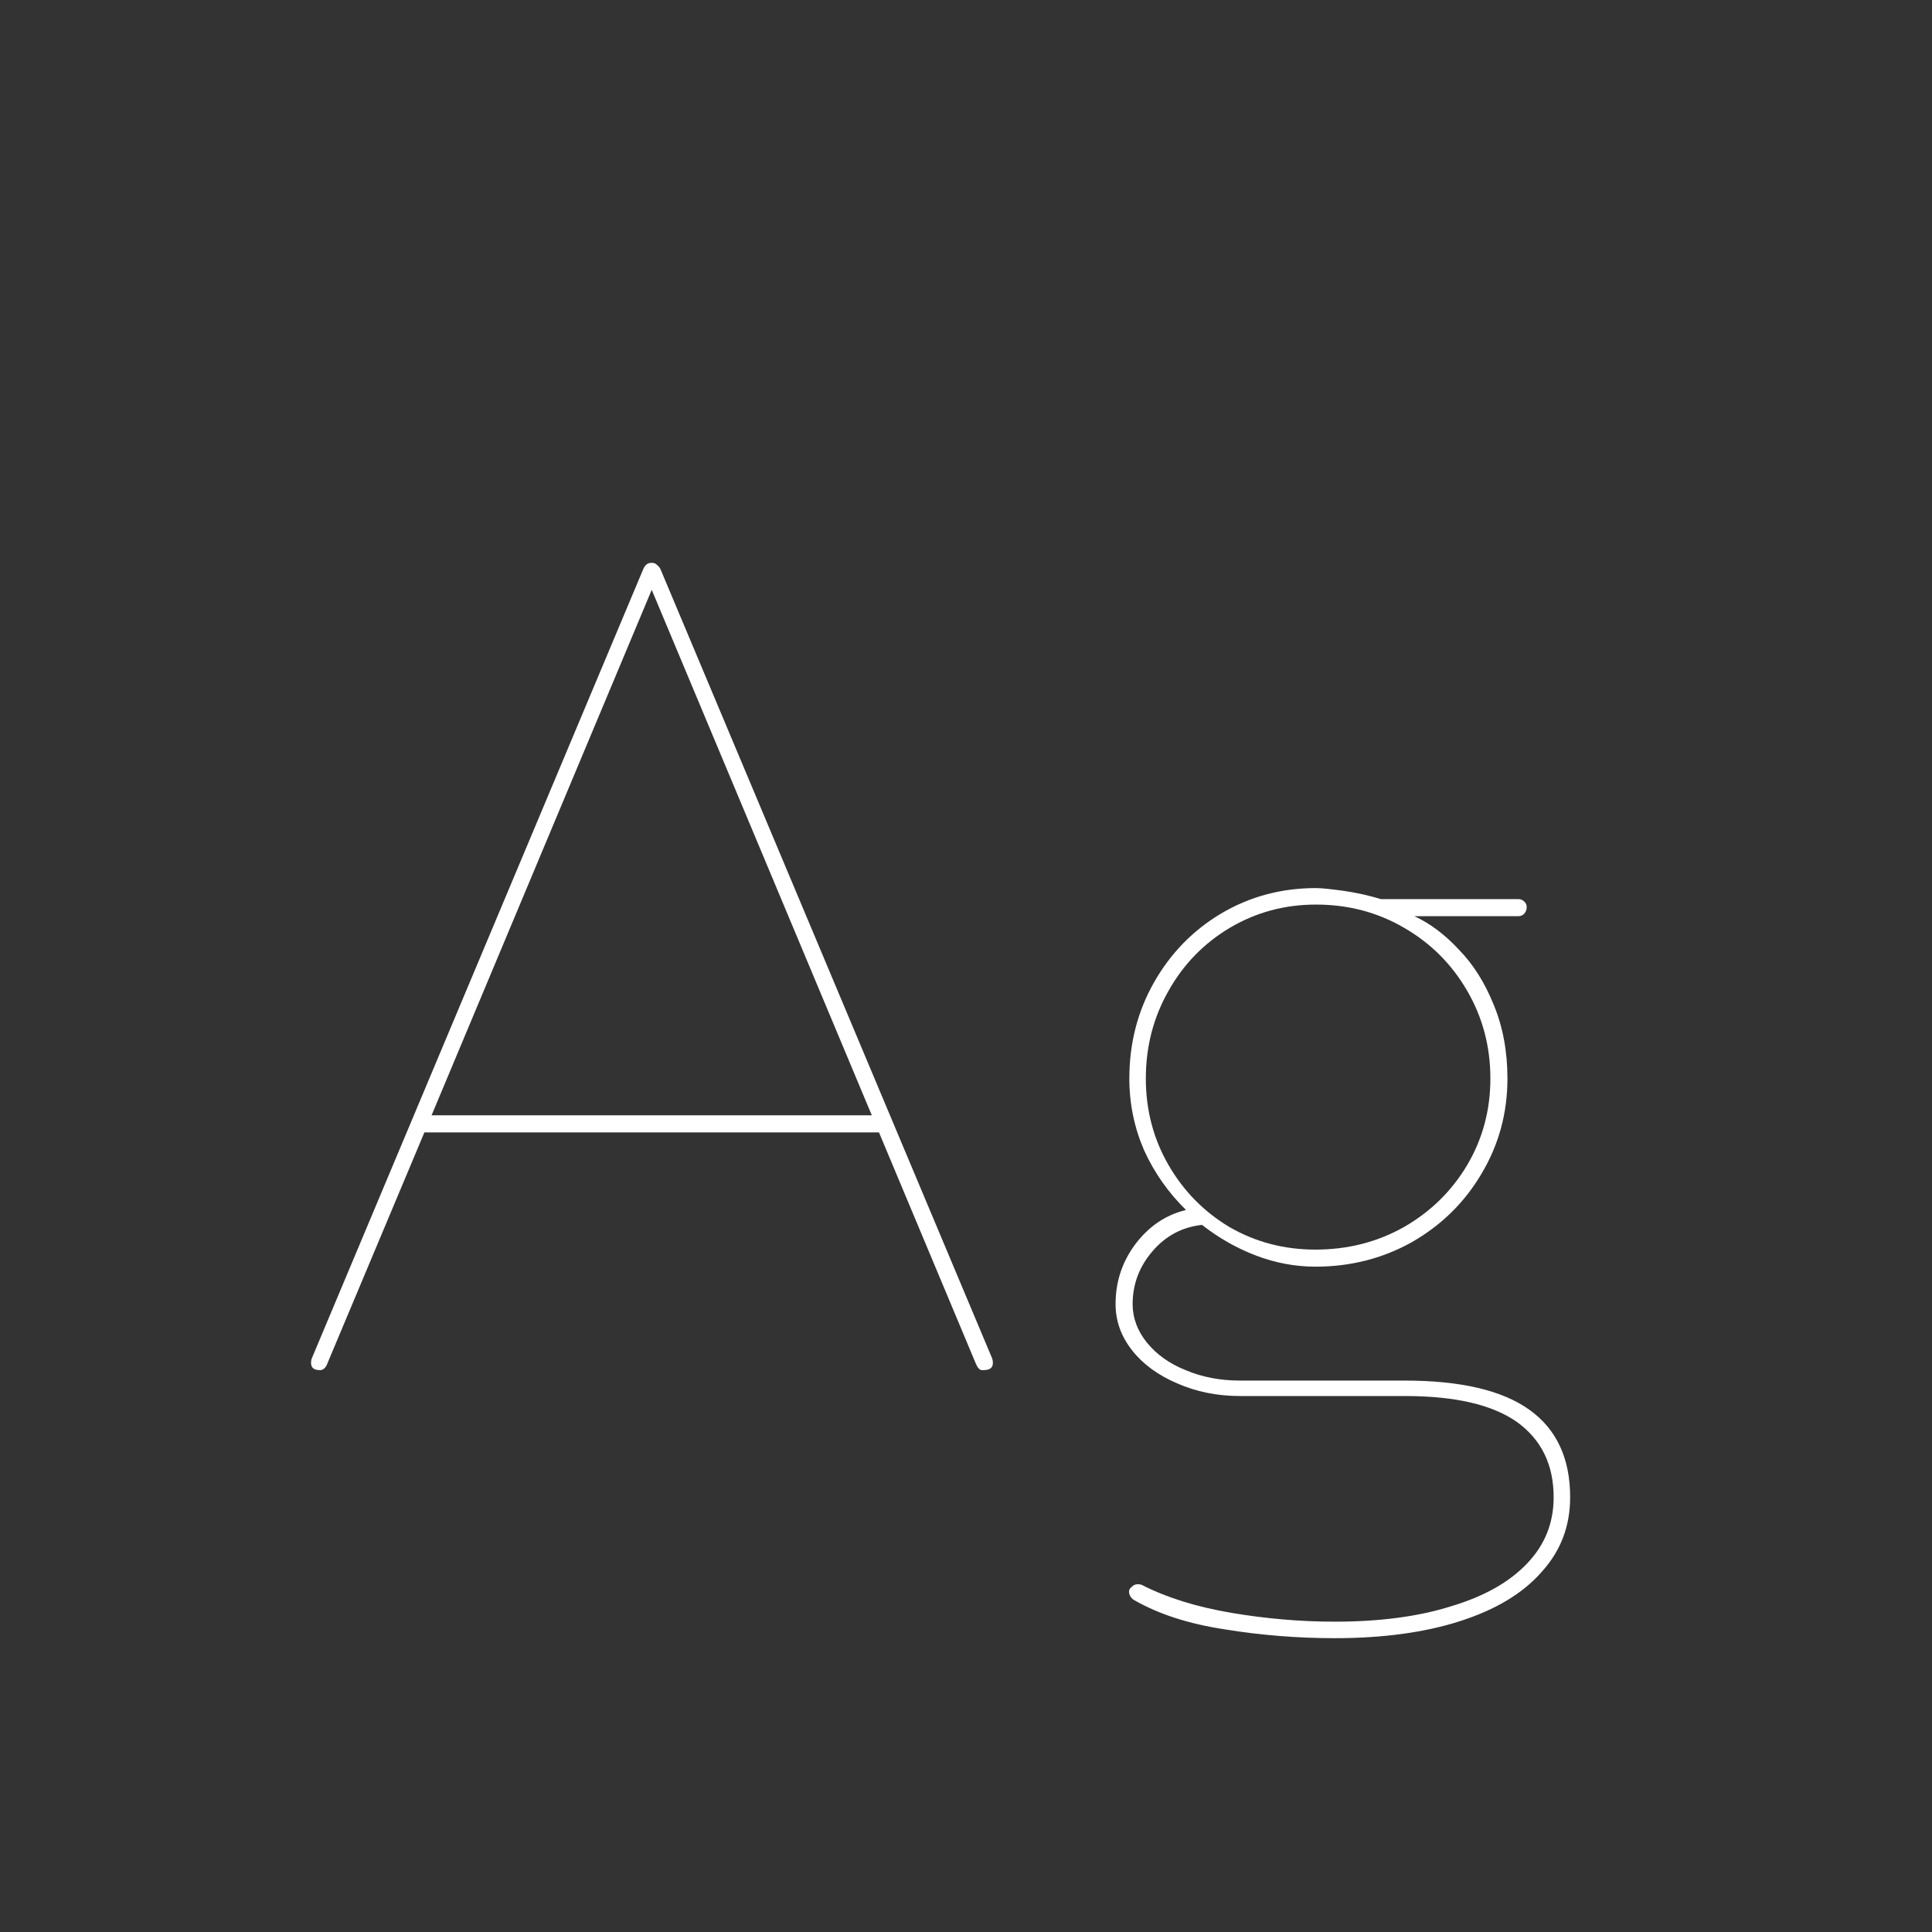 <svg width="24" height="24" viewBox="0 0 24 24" fill="none" xmlns="http://www.w3.org/2000/svg">
<rect x="0" y="0" width="24" height="24" fill="#333333" stroke="none"/>
<path d="M12.32 16.863C12.329 16.881 12.334 16.904 12.334 16.932C12.334 16.991 12.295 17.02 12.218 17.02H12.197C12.17 17.02 12.145 16.993 12.122 16.939L10.919 14.067H5.272L4.069 16.932C4.06 16.959 4.047 16.982 4.028 17C4.01 17.014 3.994 17.02 3.98 17.02H3.974C3.901 17.02 3.864 16.991 3.864 16.932C3.864 16.904 3.869 16.881 3.878 16.863L7.986 7.081C8.009 7.022 8.043 6.992 8.089 6.992H8.103C8.125 6.992 8.146 7.001 8.164 7.02C8.187 7.038 8.203 7.061 8.212 7.088L12.32 16.863ZM10.83 13.855L8.096 7.327L5.361 13.855H10.83ZM17.447 17.15C18.145 17.15 18.662 17.271 18.999 17.513C19.336 17.754 19.505 18.116 19.505 18.6C19.505 18.96 19.386 19.27 19.149 19.529C18.917 19.794 18.58 19.996 18.138 20.138C17.7 20.279 17.181 20.35 16.579 20.35C16.114 20.35 15.659 20.313 15.212 20.24C14.765 20.172 14.392 20.051 14.091 19.878C14.063 19.864 14.043 19.839 14.029 19.803C14.02 19.766 14.027 19.739 14.05 19.721L14.057 19.714C14.079 19.691 14.104 19.68 14.132 19.68C14.159 19.68 14.18 19.684 14.193 19.693C14.499 19.848 14.866 19.962 15.294 20.035C15.727 20.108 16.155 20.145 16.579 20.145C17.14 20.145 17.623 20.081 18.028 19.953C18.439 19.83 18.753 19.652 18.972 19.42C19.19 19.192 19.3 18.919 19.3 18.6C19.3 18.194 19.147 17.882 18.842 17.663C18.537 17.449 18.074 17.342 17.454 17.342H15.403C15.121 17.342 14.861 17.289 14.624 17.185C14.387 17.084 14.2 16.948 14.063 16.774C13.927 16.601 13.858 16.41 13.858 16.2C13.858 15.922 13.94 15.674 14.104 15.455C14.273 15.232 14.483 15.091 14.733 15.031C14.515 14.817 14.341 14.571 14.214 14.293C14.091 14.01 14.029 13.712 14.029 13.398C14.029 12.96 14.132 12.561 14.337 12.201C14.542 11.841 14.82 11.556 15.171 11.347C15.526 11.137 15.918 11.032 16.347 11.032C16.415 11.032 16.529 11.044 16.689 11.066C16.848 11.089 17.003 11.123 17.153 11.169H18.862C18.89 11.169 18.912 11.178 18.931 11.196C18.953 11.214 18.965 11.237 18.965 11.265V11.271C18.965 11.303 18.953 11.331 18.931 11.354C18.912 11.372 18.89 11.381 18.862 11.381H17.57C17.766 11.472 17.951 11.611 18.124 11.798C18.302 11.98 18.445 12.208 18.555 12.481C18.669 12.755 18.726 13.06 18.726 13.398C18.726 13.826 18.619 14.22 18.404 14.58C18.195 14.935 17.908 15.218 17.543 15.428C17.178 15.633 16.777 15.735 16.34 15.735C16.094 15.735 15.85 15.69 15.608 15.599C15.367 15.508 15.141 15.38 14.932 15.216C14.685 15.243 14.48 15.352 14.316 15.544C14.152 15.735 14.07 15.954 14.07 16.2C14.07 16.373 14.13 16.533 14.248 16.679C14.367 16.825 14.526 16.939 14.727 17.02C14.932 17.107 15.157 17.15 15.403 17.15H17.447ZM14.234 13.398C14.234 13.789 14.328 14.147 14.515 14.471C14.701 14.794 14.954 15.052 15.273 15.243C15.597 15.43 15.953 15.523 16.34 15.523C16.741 15.523 17.108 15.43 17.44 15.243C17.773 15.052 18.035 14.794 18.227 14.471C18.418 14.147 18.514 13.789 18.514 13.398C18.514 13.001 18.418 12.639 18.227 12.31C18.035 11.978 17.773 11.716 17.44 11.524C17.112 11.333 16.748 11.237 16.347 11.237C15.959 11.237 15.604 11.333 15.28 11.524C14.957 11.716 14.701 11.978 14.515 12.31C14.328 12.639 14.234 13.001 14.234 13.398Z" fill="white"/>
</svg>
